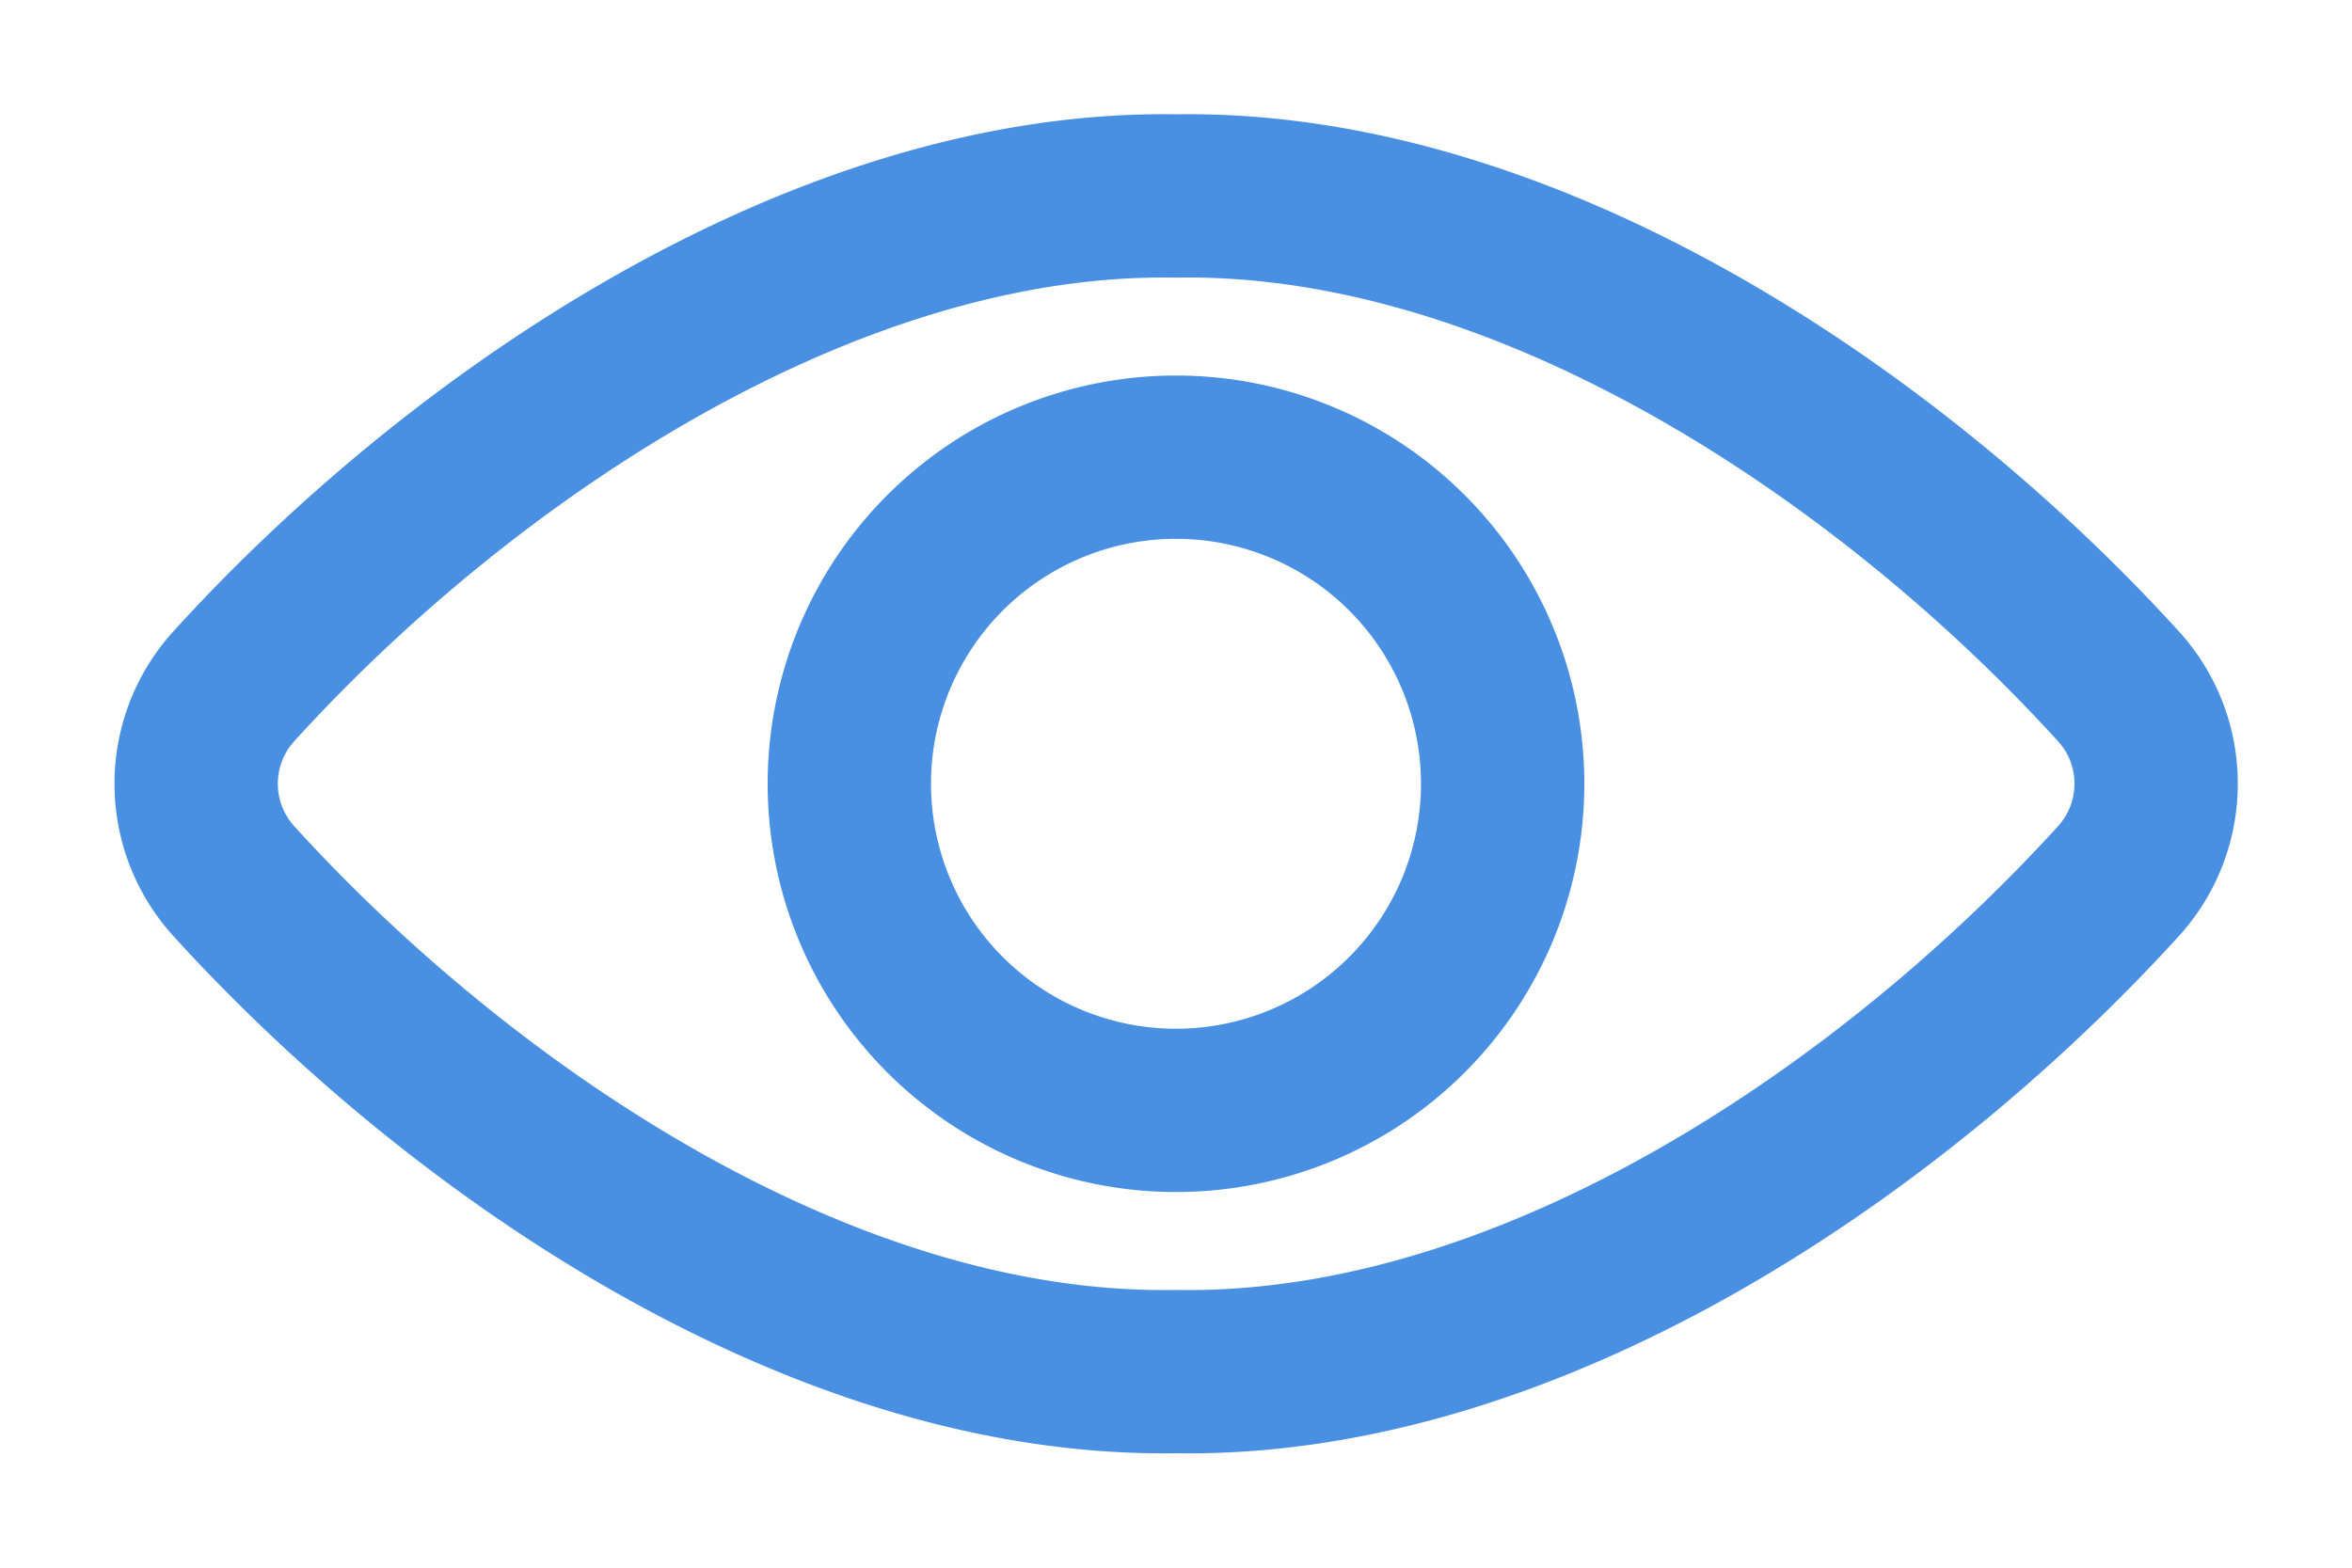 <svg width="18" height="12" xmlns="http://www.w3.org/2000/svg"><g stroke="#4A90E2" stroke-width="1.25" fill="none" fill-rule="evenodd" stroke-linecap="round" stroke-linejoin="round"><path d="M9 1.5c-2.687-.045-5.467 1.833-7.214 3.757a1.109 1.109 0 000 1.484c1.71 1.882 4.48 3.804 7.214 3.758 2.733.046 5.505-1.876 7.216-3.758.38-.422.38-1.063 0-1.484C14.466 3.333 11.687 1.455 9 1.5z"/><path d="M11.5 6a2.5 2.5 0 11-5-.001 2.5 2.5 0 015 .001h0z"/></g></svg>